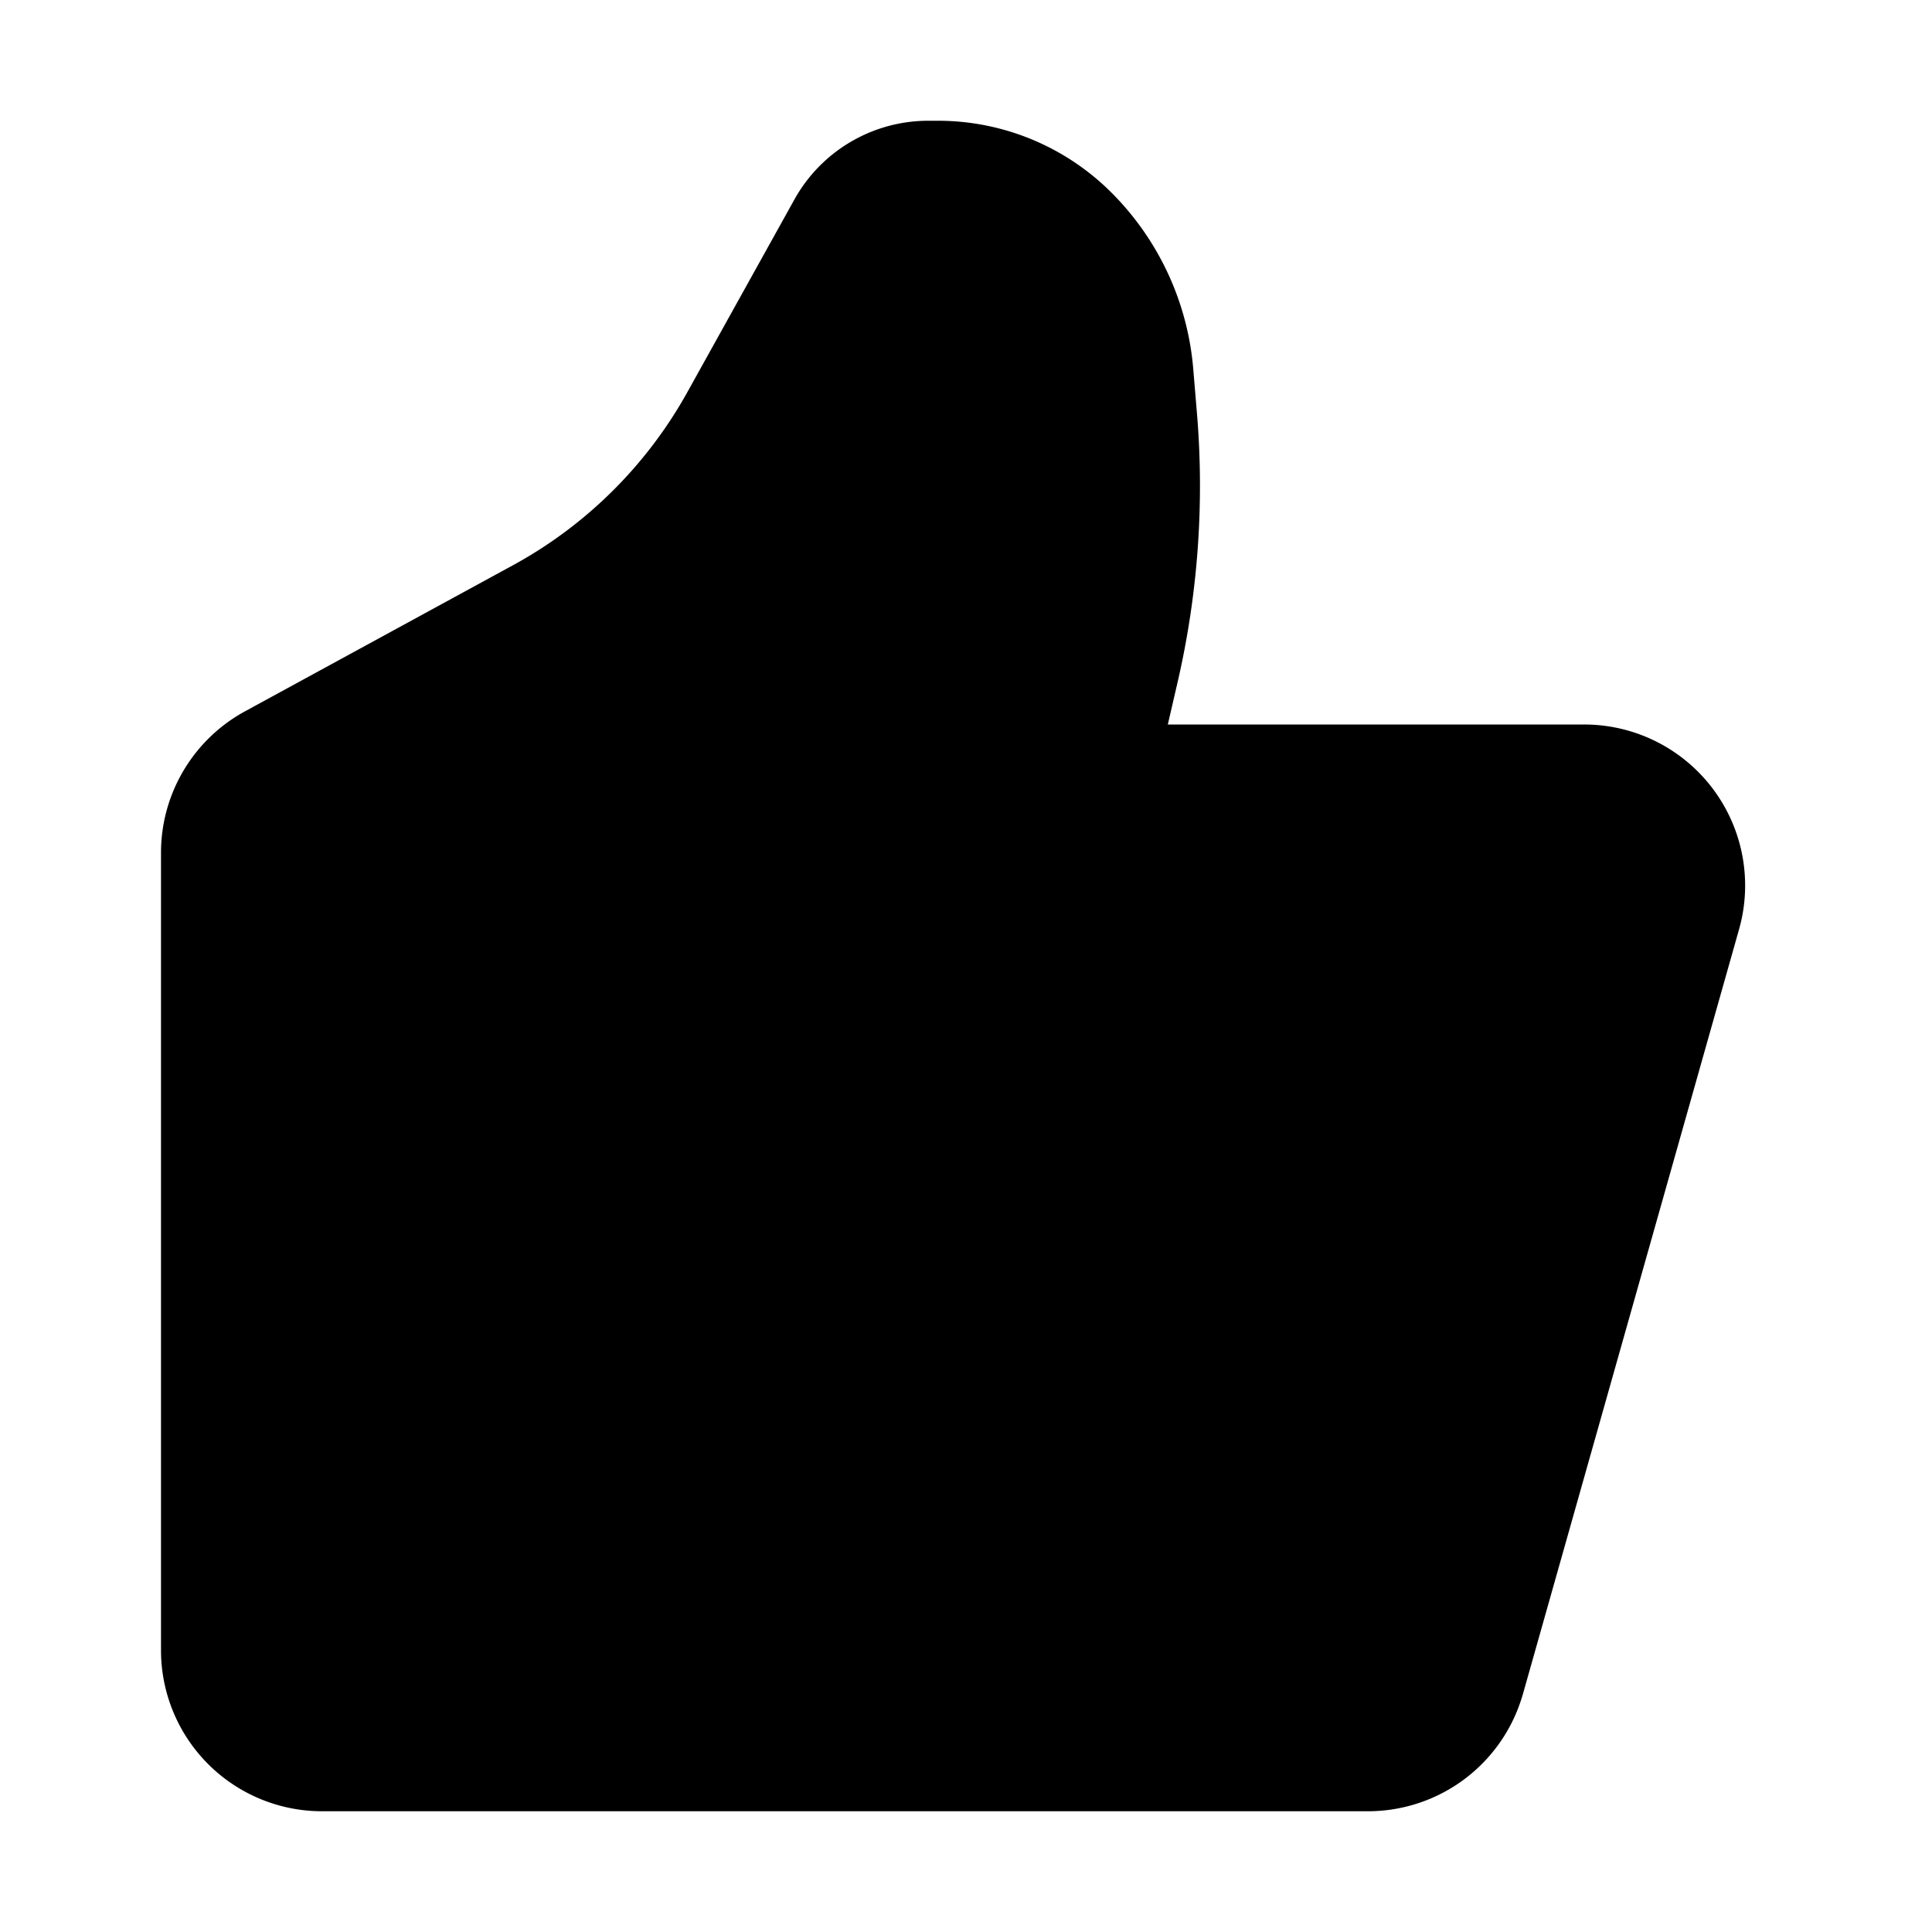 <svg xmlns="http://www.w3.org/2000/svg" width="1em" height="1em" viewBox="0 0 48 48"><path fill="currentColor" stroke="currentColor" stroke-linecap="round" stroke-linejoin="round" stroke-width="4" d="m35.912 41.544l5.37-19A2 2 0 0 0 39.355 20h-11.48a1.094 1.094 0 0 1-1.066-1.34l.5-2.164c.458-1.985.605-4.03.436-6.06l-.092-1.103A5.02 5.02 0 0 0 26.2 6.2A4.096 4.096 0 0 0 23.304 5h-.24c-.657 0-1.262.356-1.58.93l-2.659 4.785a12.962 12.962 0 0 1-5.124 5.085l-6.659 3.63A2 2 0 0 0 6 21.188V41a2 2 0 0 0 2 2h25.987a2 2 0 0 0 1.924-1.456"/></svg>
